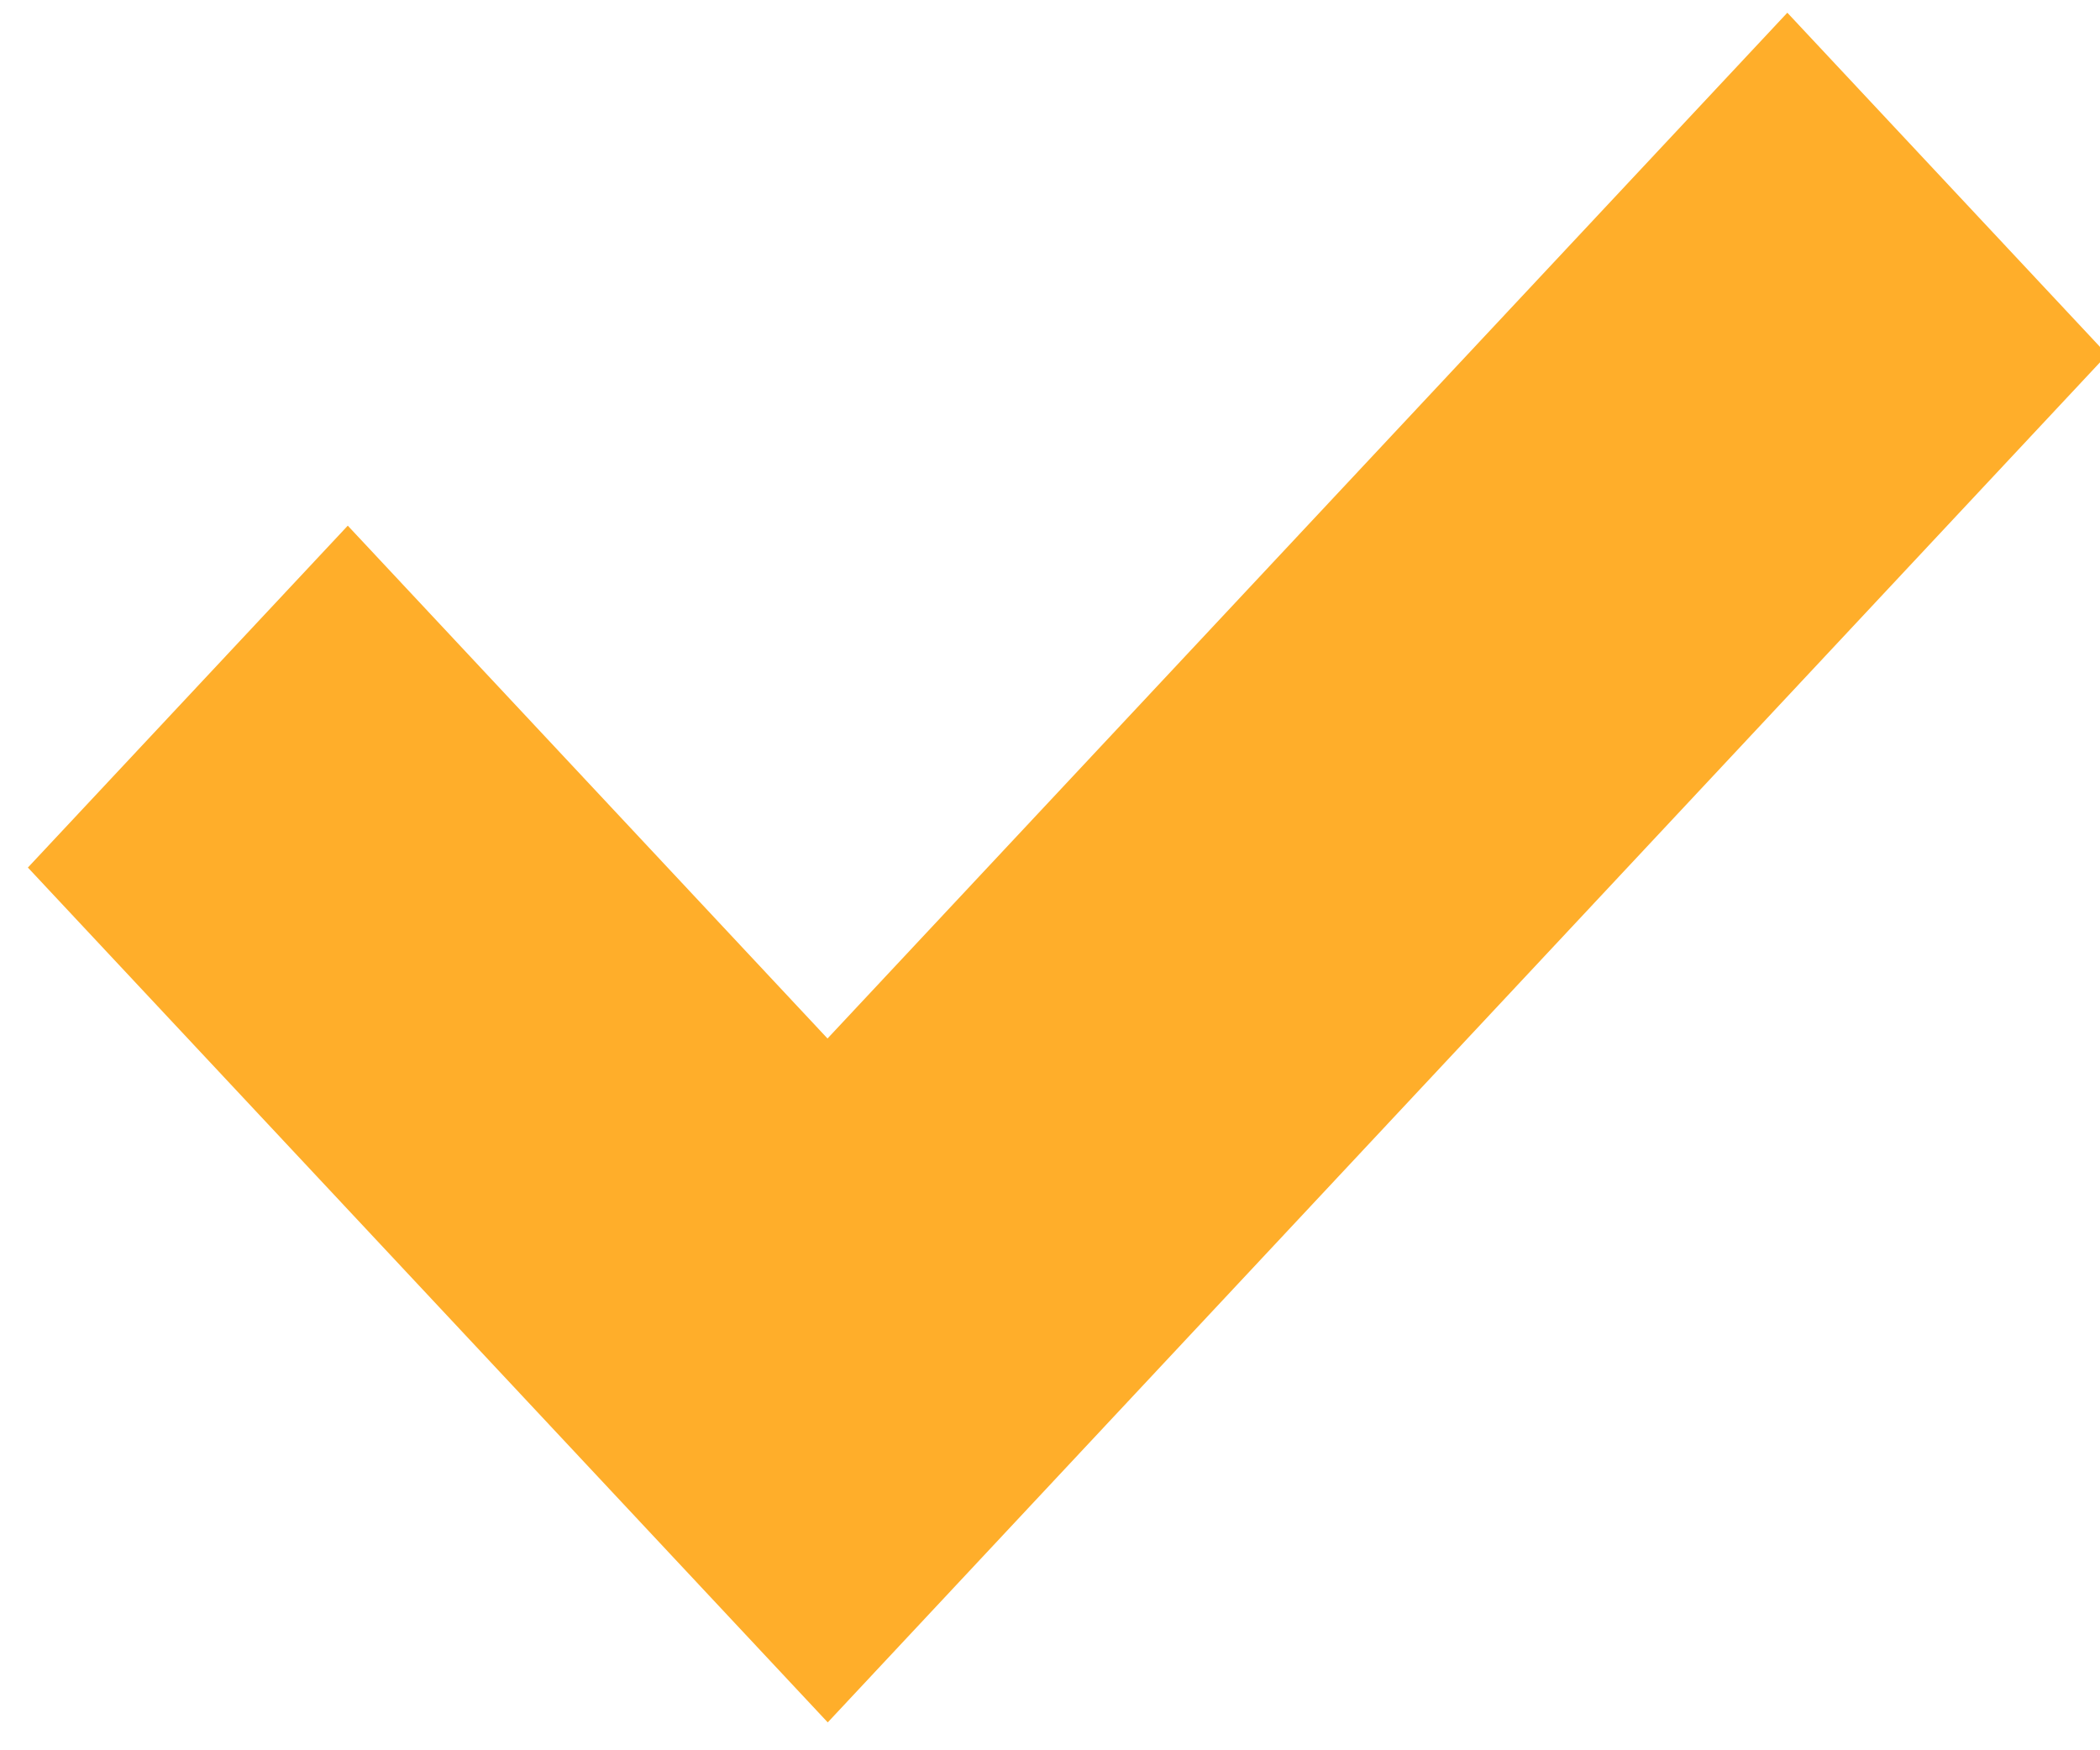 <?xml version="1.0" encoding="UTF-8" standalone="no"?>
<svg width="18px" height="15px" viewBox="0 0 18 15" version="1.1" xmlns="http://www.w3.org/2000/svg" xmlns:xlink="http://www.w3.org/1999/xlink" xmlns:sketch="http://www.bohemiancoding.com/sketch/ns">
    <!-- Generator: Sketch 3.5 (25232) - http://www.bohemiancoding.com/sketch -->
    <title>Shape</title>
    <desc>Created with Sketch.</desc>
    <defs></defs>
    <g id="Page-1" stroke="none" stroke-width="1" fill="none" fill-rule="evenodd" sketch:type="MSPage">
        <g id="circle-copy-2" sketch:type="MSLayerGroup" fill="#FFAE2A">
            <g id="Capa_1" sketch:type="MSShapeGroup">
                <path d="M15.32,0.109 L18.062,3.039 L7.095,14.761 L0.239,7.435 L2.981,4.505 L7.093,8.9 L15.32,0.109 L15.32,0.109 Z" id="Shape"></path>
            </g>
        </g>
    </g>
</svg>